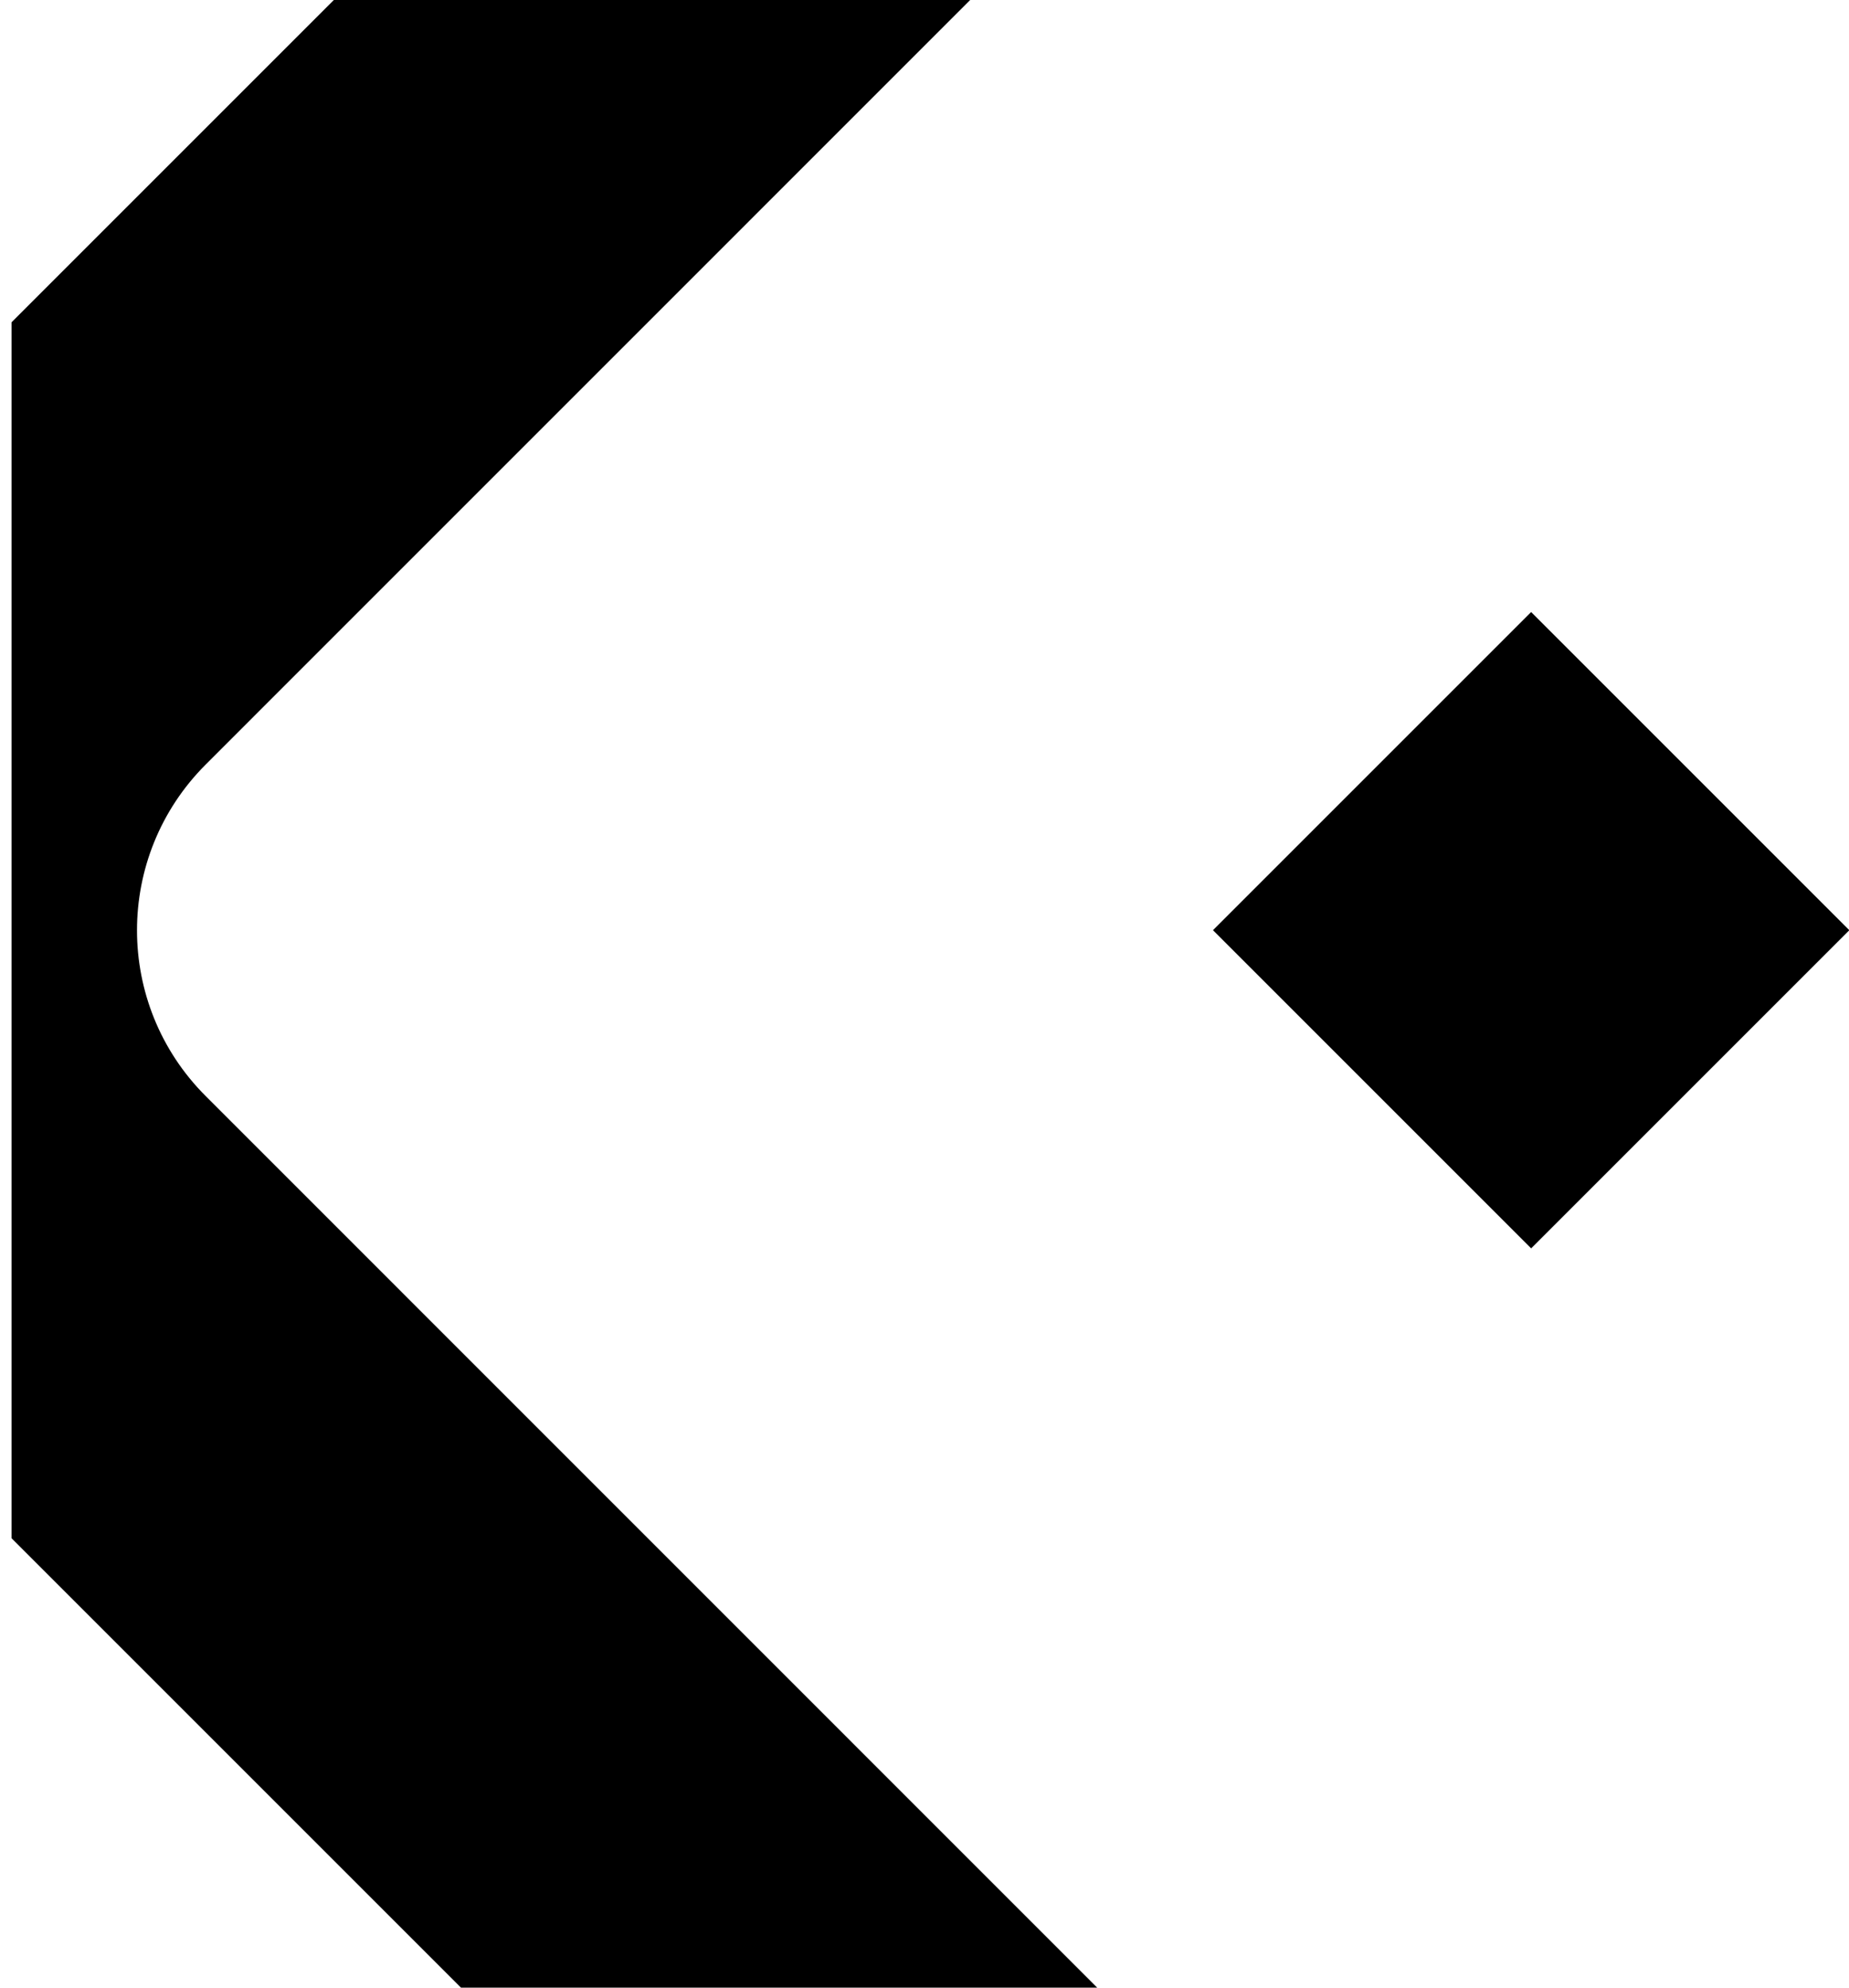 <svg xmlns="http://www.w3.org/2000/svg" viewBox="0 0 160 172">
  <path
    d="M79.887 -51H185.113L264 27.887V133.113L185.113 212H79.887L1 133.113V27.887L79.887 -51ZM146.836 195.215L247.204 94.846C255.126 86.925 255.126 74.085 247.204 66.164L146.836 -34.204C138.915 -42.126 126.075 -42.126 118.154 -34.204L17.796 66.164C9.875 74.085 9.875 86.925 17.796 94.846L118.154 195.215C126.075 203.136 138.915 203.136 146.836 195.215ZM104.963 80.495L132.495 52.963L160.027 80.495L132.495 108.027L104.963 80.495Z"
  />
</svg>
